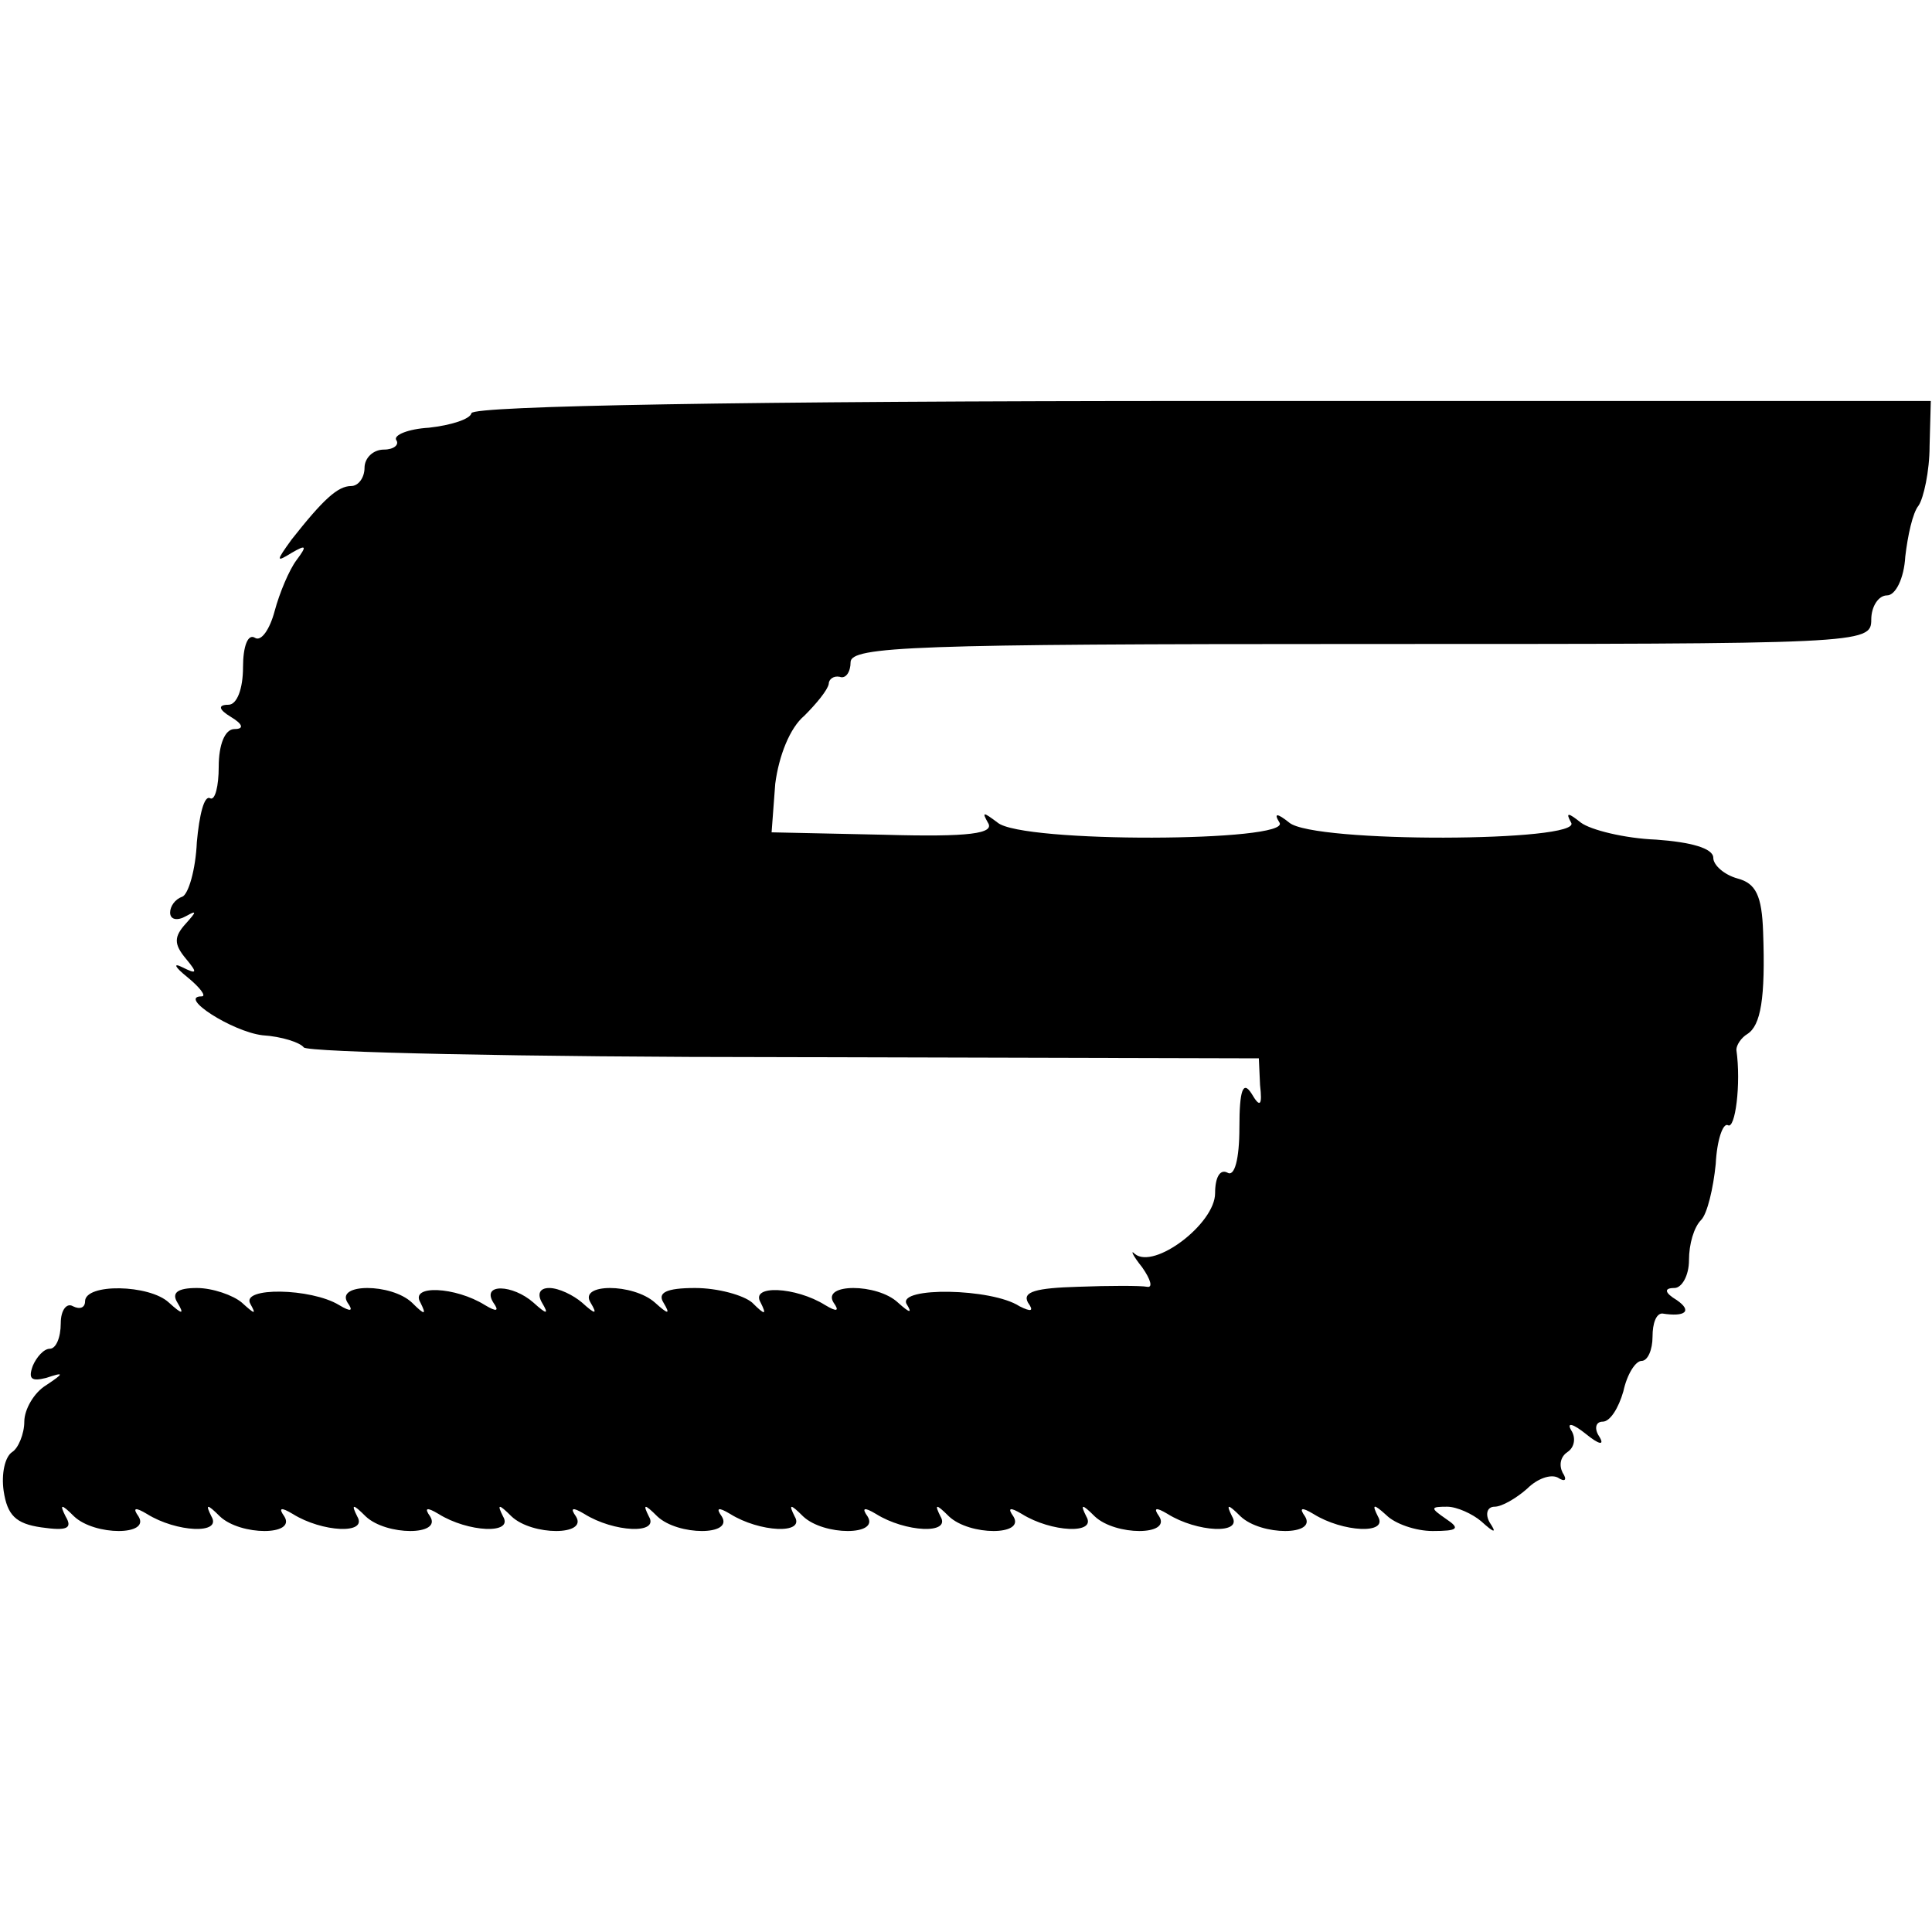 <?xml version="1.0" standalone="no"?>
<!DOCTYPE svg PUBLIC "-//W3C//DTD SVG 20010904//EN"
 "http://www.w3.org/TR/2001/REC-SVG-20010904/DTD/svg10.dtd">
<svg version="1.0" xmlns="http://www.w3.org/2000/svg"
 width="159pt" height="159pt" viewBox="0 0 159 159"
 preserveAspectRatio="xMidYMid meet">
<g transform="translate(0,159) scale(0.1,-0.1)"
fill="#000000" stroke="none">
<path d="M388 1250 c-1 -5 -17 -10 -35 -12 -17 -1 -29 -6 -27 -10 3 -4 -2 -8
-10 -8 -9 0 -16 -7 -16 -15 0 -8 -5 -15 -11 -15 -11 0 -23 -11 -49 -44 -13
-18 -13 -19 0 -11 12 7 13 6 4 -6 -6 -8 -14 -27 -18 -42 -4 -15 -11 -25 -16
-22 -6 4 -10 -7 -10 -24 0 -18 -5 -31 -12 -31 -9 0 -8 -4 2 -10 10 -6 11 -10
3 -10 -8 0 -13 -13 -13 -31 0 -16 -3 -28 -7 -26 -5 3 -9 -14 -11 -36 -1 -23
-7 -43 -12 -45 -6 -2 -10 -8 -10 -13 0 -6 6 -7 13 -3 9 5 9 4 0 -6 -10 -11
-10 -17 0 -29 10 -12 9 -13 -3 -7 -8 4 -6 0 4 -8 11 -9 16 -16 12 -16 -20 0
25 -29 50 -32 16 -1 31 -6 34 -10 3 -4 181 -8 396 -8 l390 -1 1 -22 c2 -17 0
-19 -7 -7 -7 11 -10 3 -10 -28 0 -26 -4 -41 -10 -37 -6 3 -10 -4 -10 -17 0
-25 -50 -63 -66 -50 -4 4 -2 -1 6 -11 7 -10 9 -17 4 -16 -5 1 -31 1 -57 0 -34
-1 -46 -4 -41 -13 5 -7 3 -8 -7 -3 -23 15 -100 16 -93 2 5 -8 3 -8 -7 1 -17
16 -63 16 -53 0 5 -7 3 -8 -7 -2 -24 15 -62 17 -53 2 5 -10 4 -11 -7 0 -7 6
-28 12 -47 12 -24 0 -31 -4 -26 -12 6 -10 4 -10 -7 0 -18 16 -63 16 -53 0 6
-10 4 -10 -7 0 -7 6 -19 12 -27 12 -8 0 -10 -5 -6 -12 6 -10 4 -10 -7 0 -17
15 -43 16 -33 0 5 -7 3 -8 -7 -2 -24 15 -62 17 -53 2 5 -10 4 -11 -7 0 -17 16
-63 16 -53 0 5 -7 3 -8 -7 -2 -23 14 -81 15 -73 1 5 -9 4 -9 -7 1 -7 6 -24 12
-37 12 -16 0 -21 -4 -16 -12 6 -10 4 -10 -7 0 -16 15 -69 16 -69 1 0 -5 -4 -7
-10 -4 -5 3 -10 -3 -10 -14 0 -12 -4 -21 -9 -21 -5 0 -11 -7 -14 -14 -4 -11
-1 -13 11 -10 15 5 15 4 0 -6 -10 -6 -18 -20 -18 -30 0 -10 -5 -22 -10 -25 -6
-4 -9 -18 -7 -32 3 -20 10 -27 31 -30 21 -3 26 -1 20 9 -5 10 -4 11 7 0 17
-16 63 -16 53 0 -5 7 -3 8 7 2 24 -15 62 -17 53 -2 -5 10 -4 11 7 0 17 -16 63
-16 53 0 -5 7 -3 8 7 2 24 -15 62 -17 53 -2 -5 10 -4 11 7 0 17 -16 63 -16 53
0 -5 7 -3 8 7 2 24 -15 62 -17 53 -2 -5 10 -4 11 7 0 17 -16 63 -16 53 0 -5 7
-3 8 7 2 24 -15 62 -17 53 -2 -5 10 -4 11 7 0 17 -16 63 -16 53 0 -5 7 -3 8 7
2 24 -15 62 -17 53 -2 -5 10 -4 11 7 0 17 -16 63 -16 53 0 -5 7 -3 8 7 2 24
-15 62 -17 53 -2 -5 10 -4 11 7 0 17 -16 63 -16 53 0 -5 7 -3 8 7 2 24 -15 62
-17 53 -2 -5 10 -4 11 7 0 17 -16 63 -16 53 0 -5 7 -3 8 7 2 24 -15 62 -17 53
-2 -5 10 -4 11 7 0 17 -16 63 -16 53 0 -5 7 -3 8 7 2 24 -15 62 -17 53 -2 -5
10 -4 11 7 1 7 -7 24 -13 38 -13 21 0 23 2 11 10 -13 9 -13 10 1 10 8 0 21 -6
28 -12 11 -10 13 -10 7 -1 -4 7 -2 13 4 13 6 0 18 7 27 15 8 8 19 12 25 9 6
-4 8 -2 4 4 -3 6 -2 13 4 17 6 4 7 12 3 18 -4 7 2 5 12 -3 11 -9 16 -10 11 -2
-4 6 -3 12 3 12 6 0 13 11 17 25 3 14 10 25 15 25 5 0 9 9 9 20 0 11 3 19 8
19 19 -3 25 2 12 11 -10 6 -11 10 -2 10 6 0 12 10 12 23 0 13 4 27 10 33 5 5
10 26 12 46 1 20 6 34 10 32 6 -4 11 34 7 62 0 4 4 10 9 13 11 7 15 29 13 84
-1 30 -6 40 -21 44 -11 3 -20 11 -20 17 0 8 -19 13 -47 15 -26 1 -54 8 -62 14
-10 8 -13 9 -8 0 10 -16 -212 -17 -232 0 -10 8 -13 8 -8 0 10 -16 -212 -17
-232 0 -12 9 -13 9 -8 0 6 -9 -15 -12 -85 -10 l-93 2 3 40 c3 23 12 46 24 56
10 10 19 21 20 26 0 4 4 7 9 6 5 -2 9 4 9 12 0 13 53 15 420 15 413 0 420 0
420 20 0 11 6 20 13 20 7 0 14 14 15 32 2 17 6 36 11 42 4 6 9 28 9 49 l1 37
-598 0 c-378 0 -601 -4 -603 -10z"/>
</g>
</svg>
